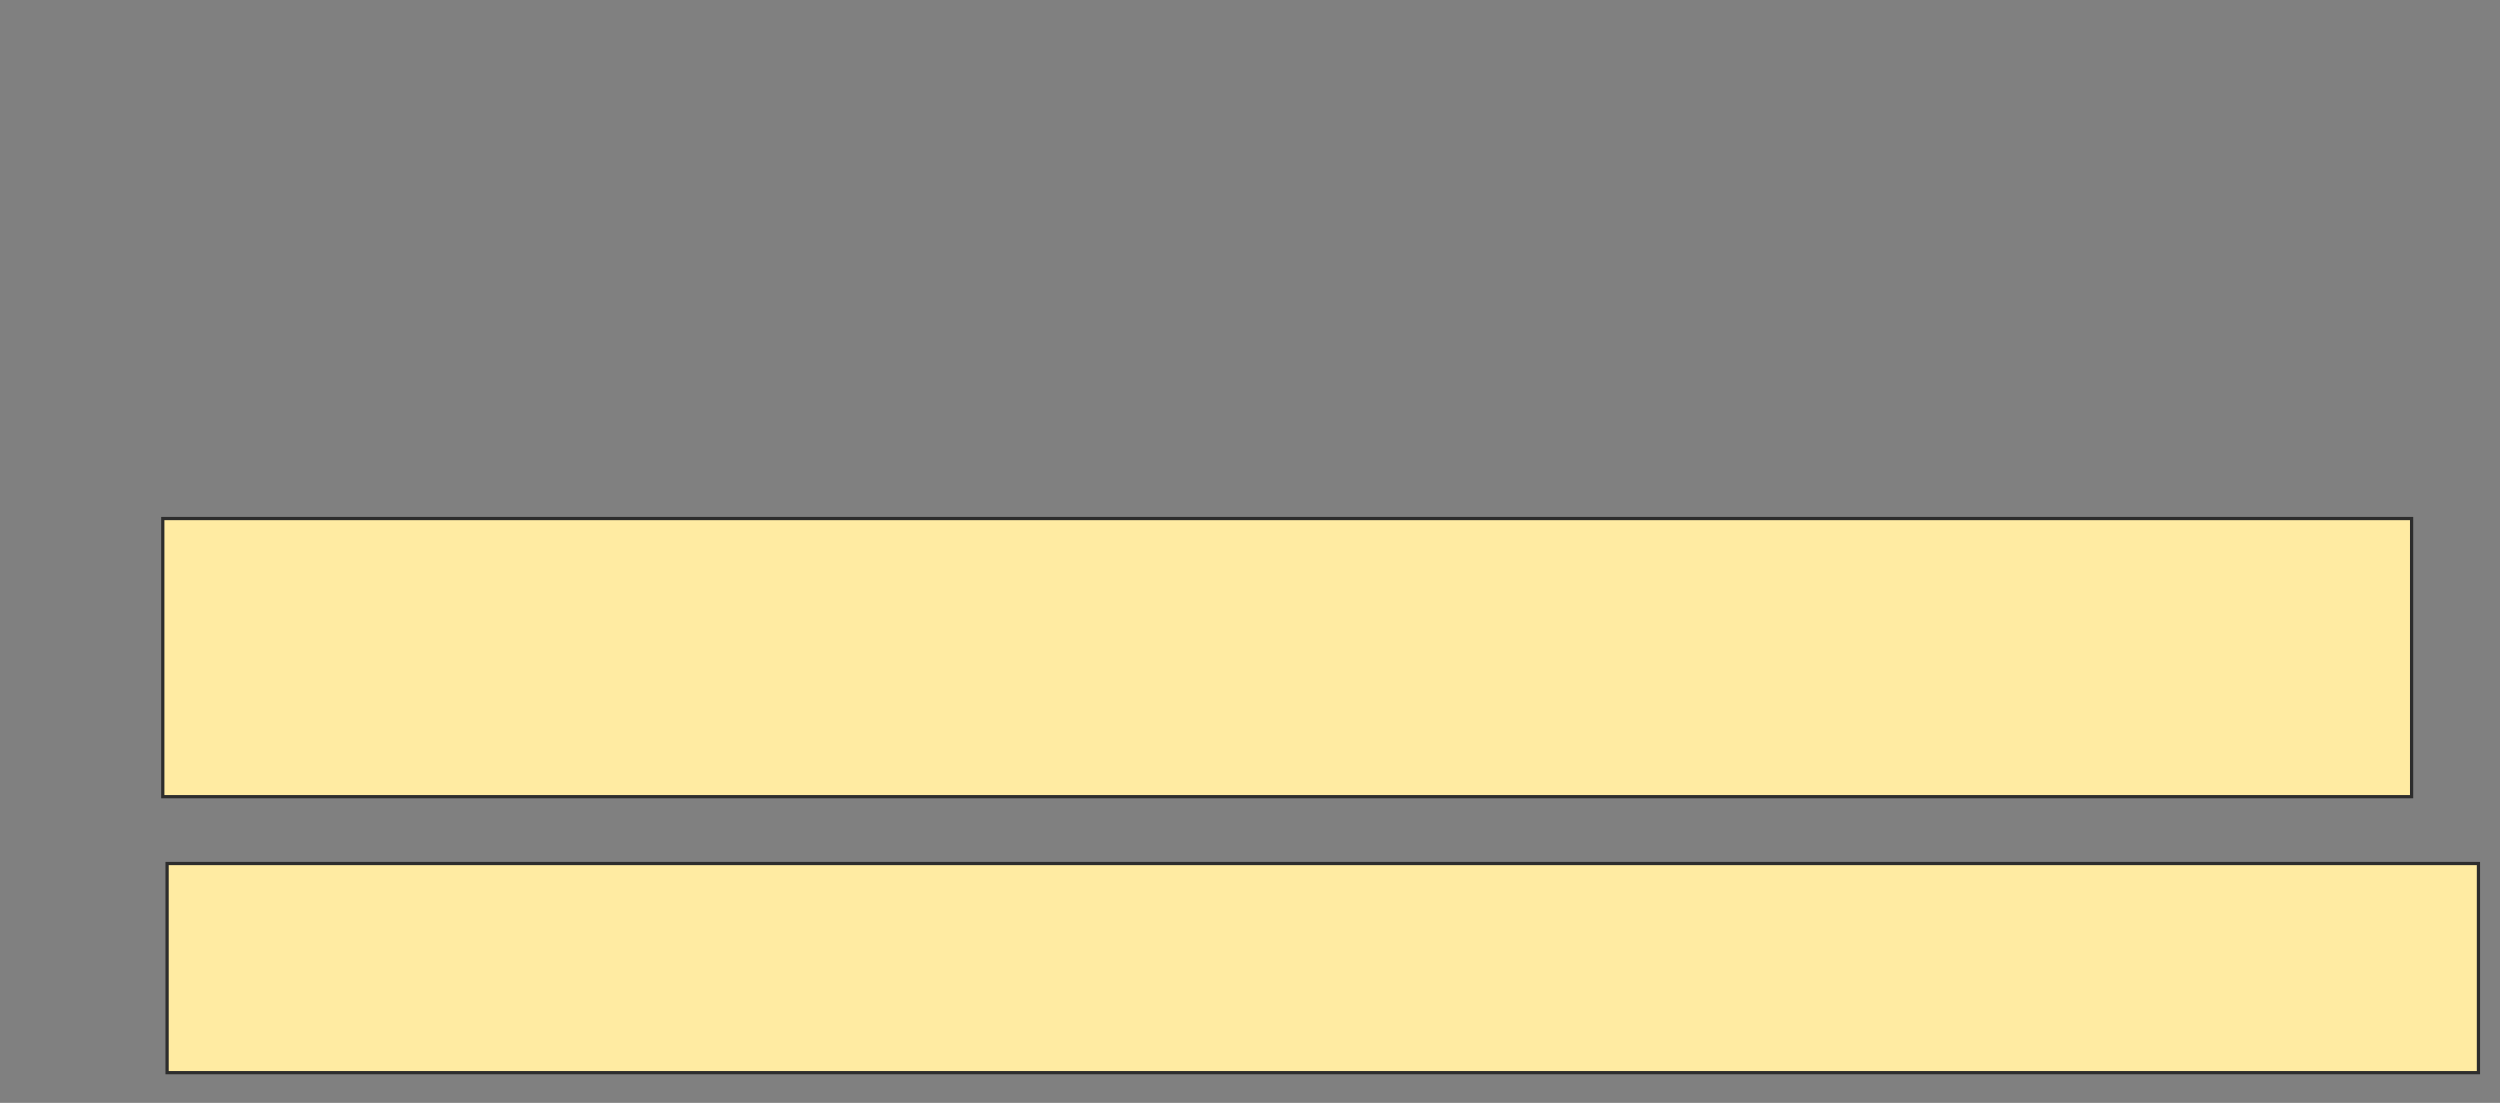<svg xmlns="http://www.w3.org/2000/svg" width="773" height="341">
 <rect width="100%" height="100%" fill="#808080" stroke="none"/>
 <!-- Created with Image Occlusion Enhanced -->
 <g>
  <title>Labels</title>
 </g>
 <g>
  <title>Masks</title>
  
  <rect id="ea8099660ea44d26ae56ba6f27202a3b-ao-2" height="86" width="695.333" y="160.333" x="50.333" stroke="#2D2D2D" fill="#FFEBA2"/>
  <rect id="ea8099660ea44d26ae56ba6f27202a3b-ao-3" height="64.667" width="714.667" y="267" x="51.667" stroke="#2D2D2D" fill="#FFEBA2"/>
 </g>
</svg>
